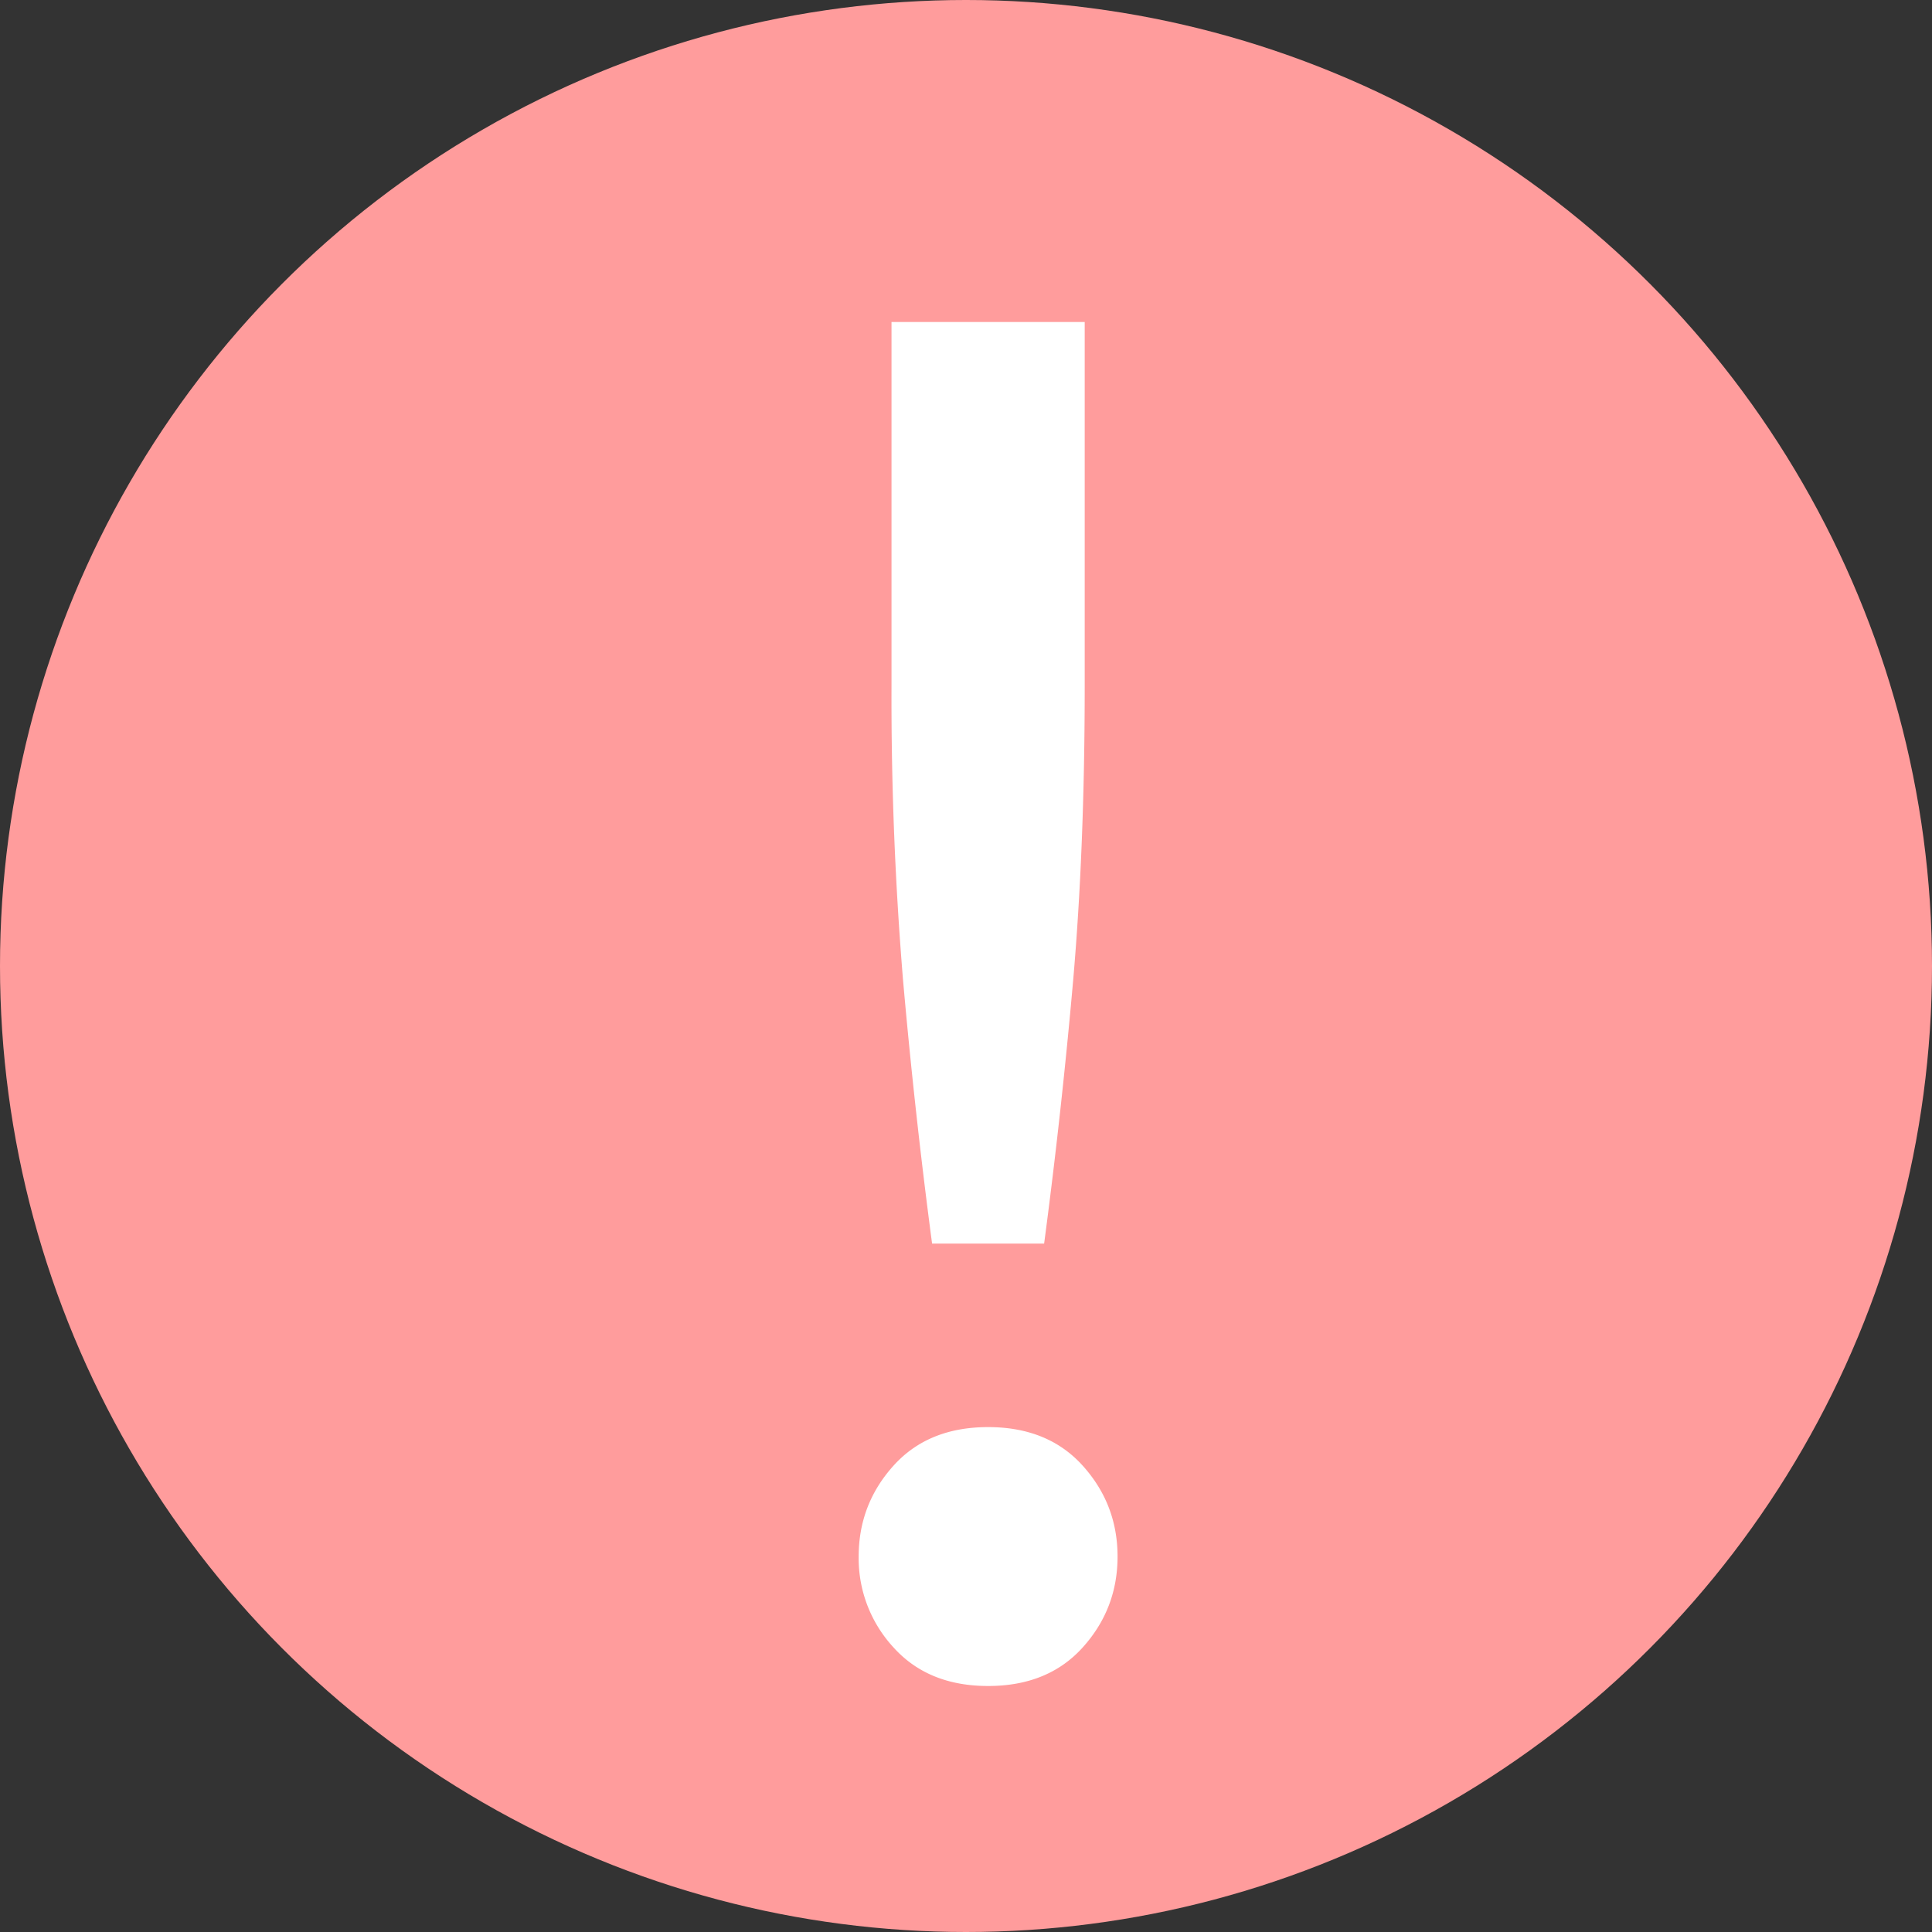 <svg width="18" height="18" viewBox="0 0 18 18" fill="none" xmlns="http://www.w3.org/2000/svg"><rect x="0" y="0" width="18" height="18" fill="#333333" stroke="none"/><circle cx="9" cy="9" r="9" fill="#FF9C9C"/><path d="M10.106 6.384c0 1.008-.036 1.926-.108 2.754a56.51 56.51 0 01-.27 2.448H8.684a56.51 56.51 0 01-.27-2.448 31.993 31.993 0 01-.108-2.754V3h1.8v3.384zm.306 8.118c0 .324-.108.606-.324.846-.216.24-.51.36-.882.36s-.666-.12-.882-.36A1.224 1.224 0 018 14.502c0-.324.108-.606.324-.846.216-.24.51-.36.882-.36s.666.12.882.36c.216.24.324.522.324.846z" fill="#fff"/></svg>